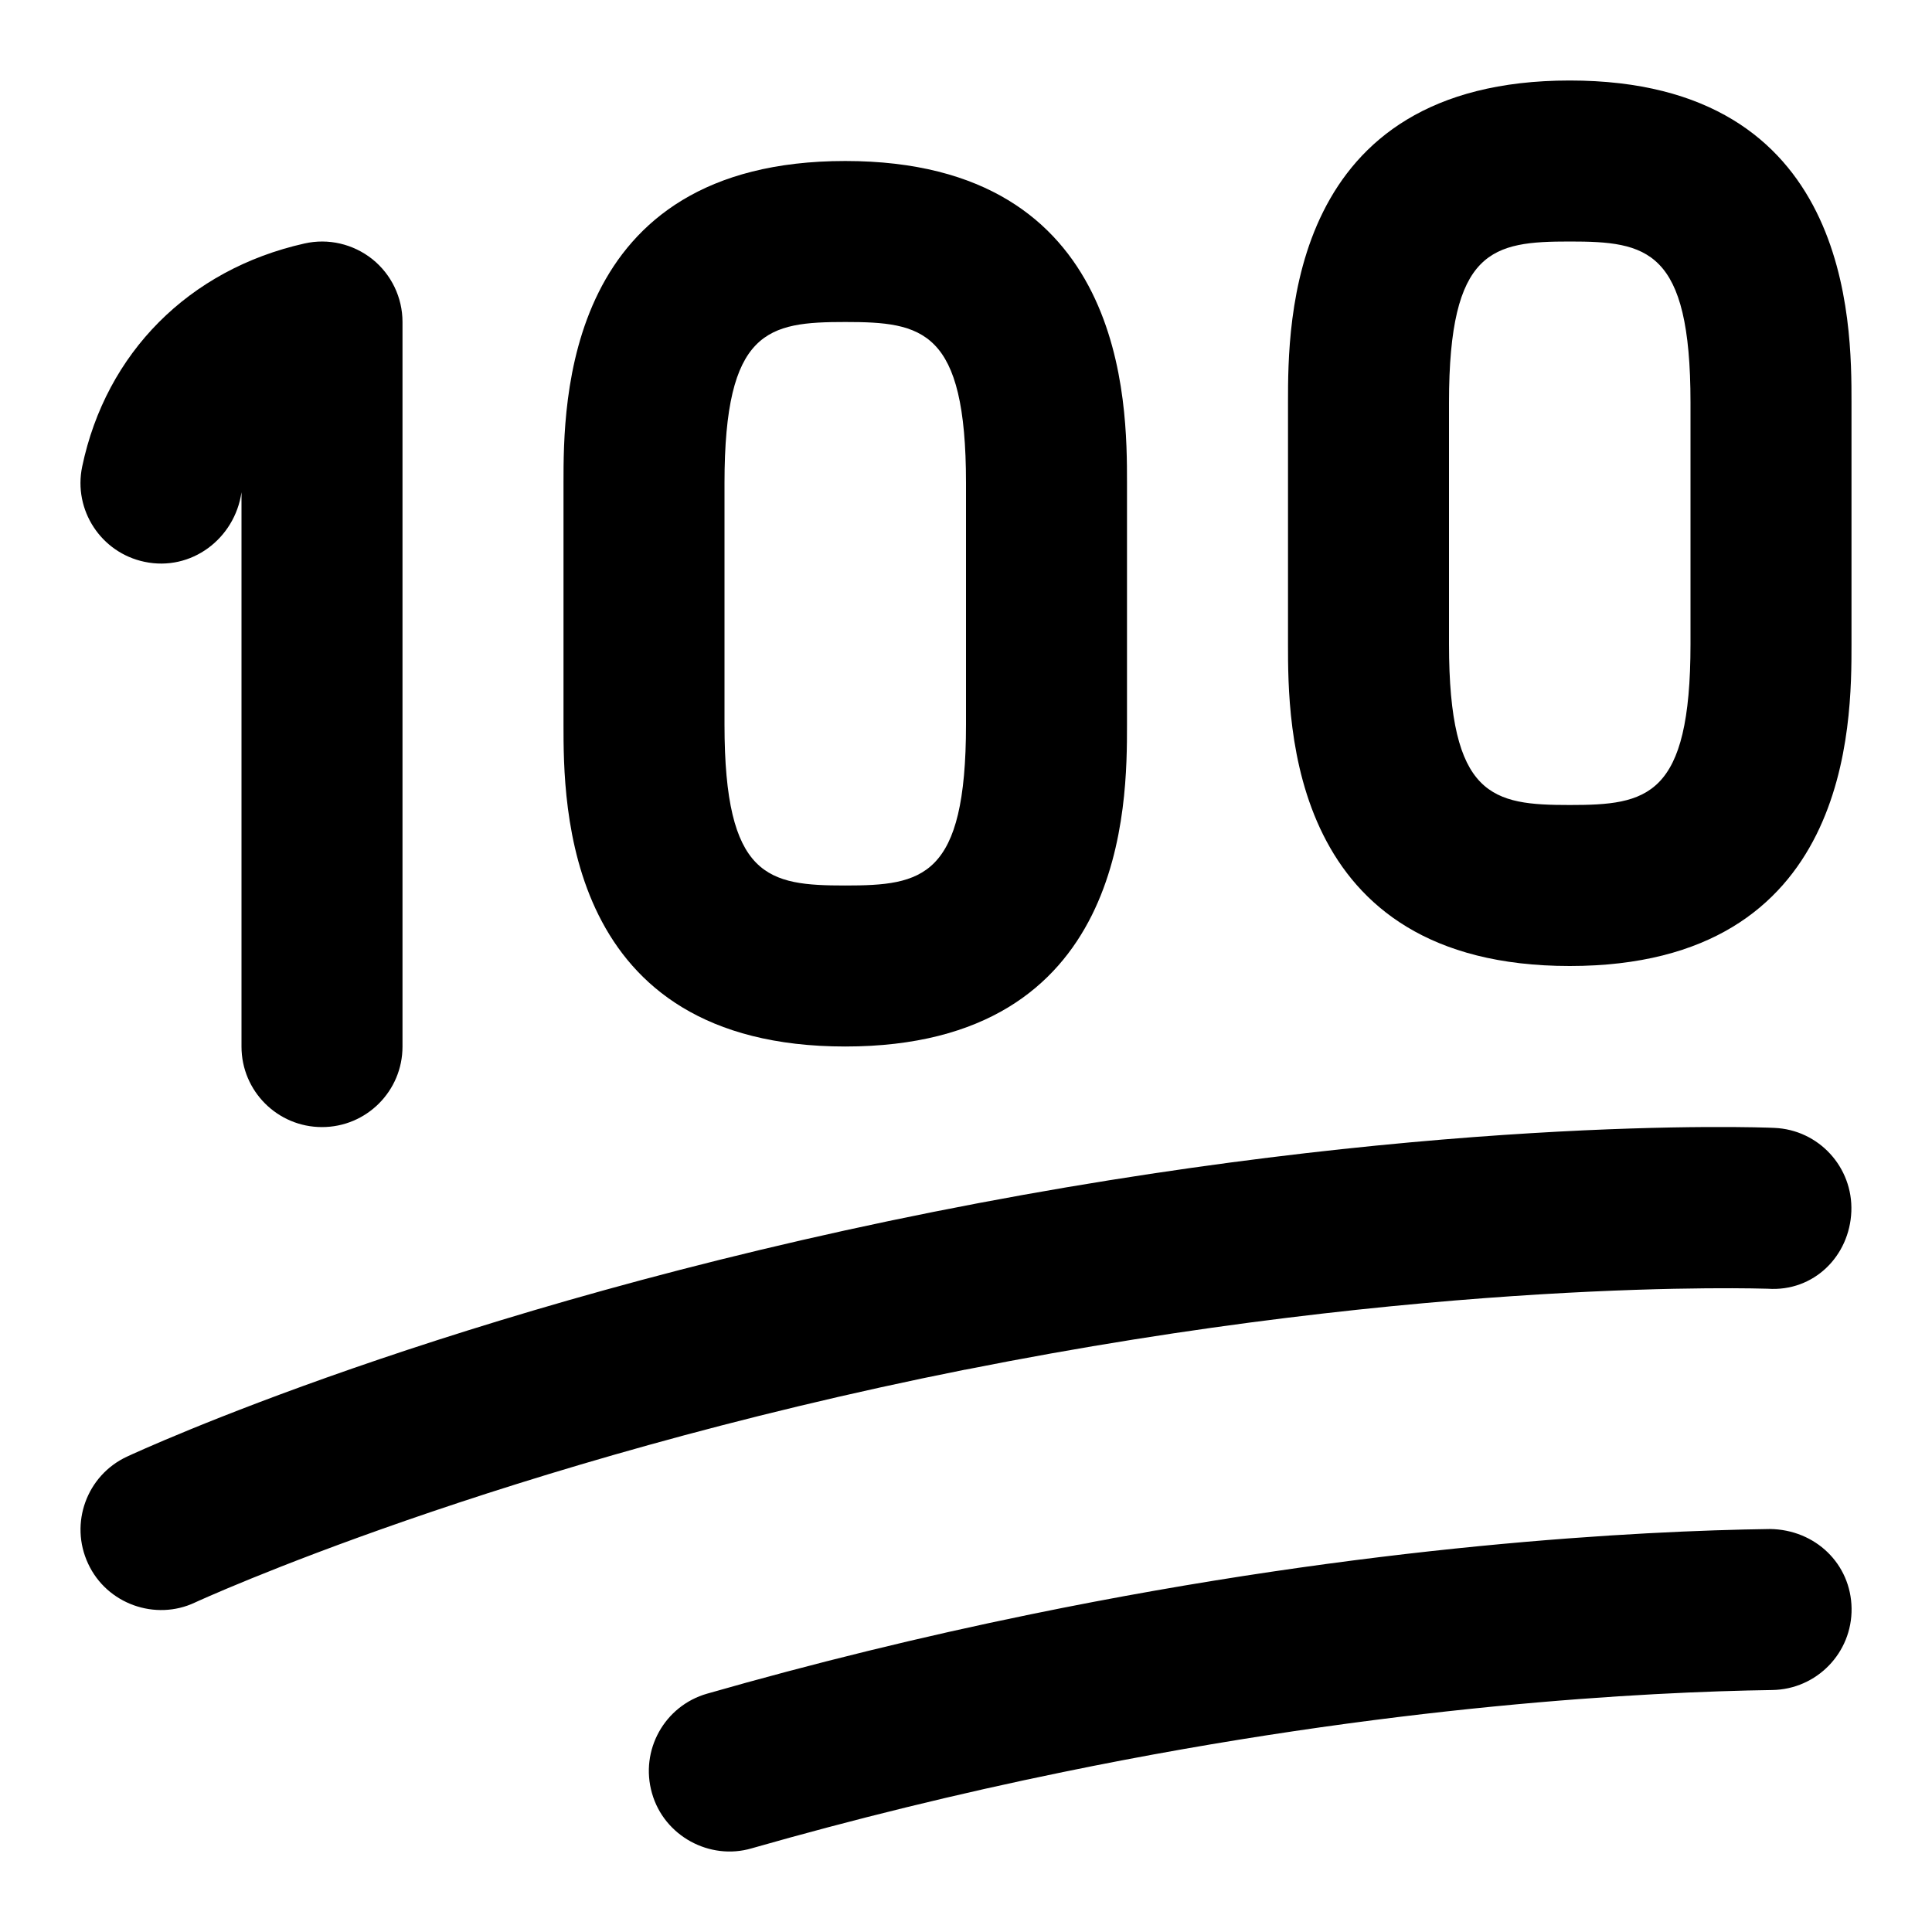<svg id="Layer_1" viewBox="0 0 24 24" xmlns="http://www.w3.org/2000/svg" data-name="Layer 1"><path d="m11.99 17.014c-5.795 1.156-9.531 2.876-9.568 2.893-.489.231-1.095.021-1.328-.484-.233-.5-.017-1.095.483-1.328.16-.074 3.973-1.834 10.021-3.041s10.266-1.052 10.442-1.043c.552.022.98.488.958 1.039-.022.552-.465.999-1.04.959-.041 0-4.174-.149-9.969 1.006zm9.996 1.98c-1.618.023-4.963.192-9.184 1.06-1.357.278-2.708.61-4.017.985-.531.151-.838.705-.686 1.236.151.535.72.838 1.237.686 1.26-.36 2.562-.68 3.869-.948 4.06-.835 7.262-.996 8.81-1.019.552-.008.994-.462.986-1.015-.008-.552-.45-.978-1.014-.985zm-20.191-12.015c.58.123 1.121-.286 1.205-.864v6.886c0 .553.448 1 1 1s1-.447 1-1v-9.001c0-.304-.138-.591-.375-.781-.237-.188-.546-.262-.844-.194-1.433.322-2.464 1.358-2.76 2.771-.113.54.234 1.07.774 1.183zm21.205-1.979v3c0 .989 0 4-3.5 4s-3.5-3.011-3.5-4v-3c0-.989 0-4 3.5-4s3.5 3.011 3.5 4zm-2 0c0-1.907-.542-2-1.5-2s-1.5.093-1.5 2v3c0 1.907.542 2 1.5 2s1.5-.093 1.5-2zm-14 4v-3c0-.989 0-4 3.5-4s3.5 3.011 3.5 4v3c0 .989 0 4-3.5 4s-3.5-3.011-3.5-4zm2 0c0 1.907.542 2 1.5 2s1.5-.093 1.5-2v-3c0-1.907-.542-2-1.5-2s-1.5.093-1.5 2z"/></svg>